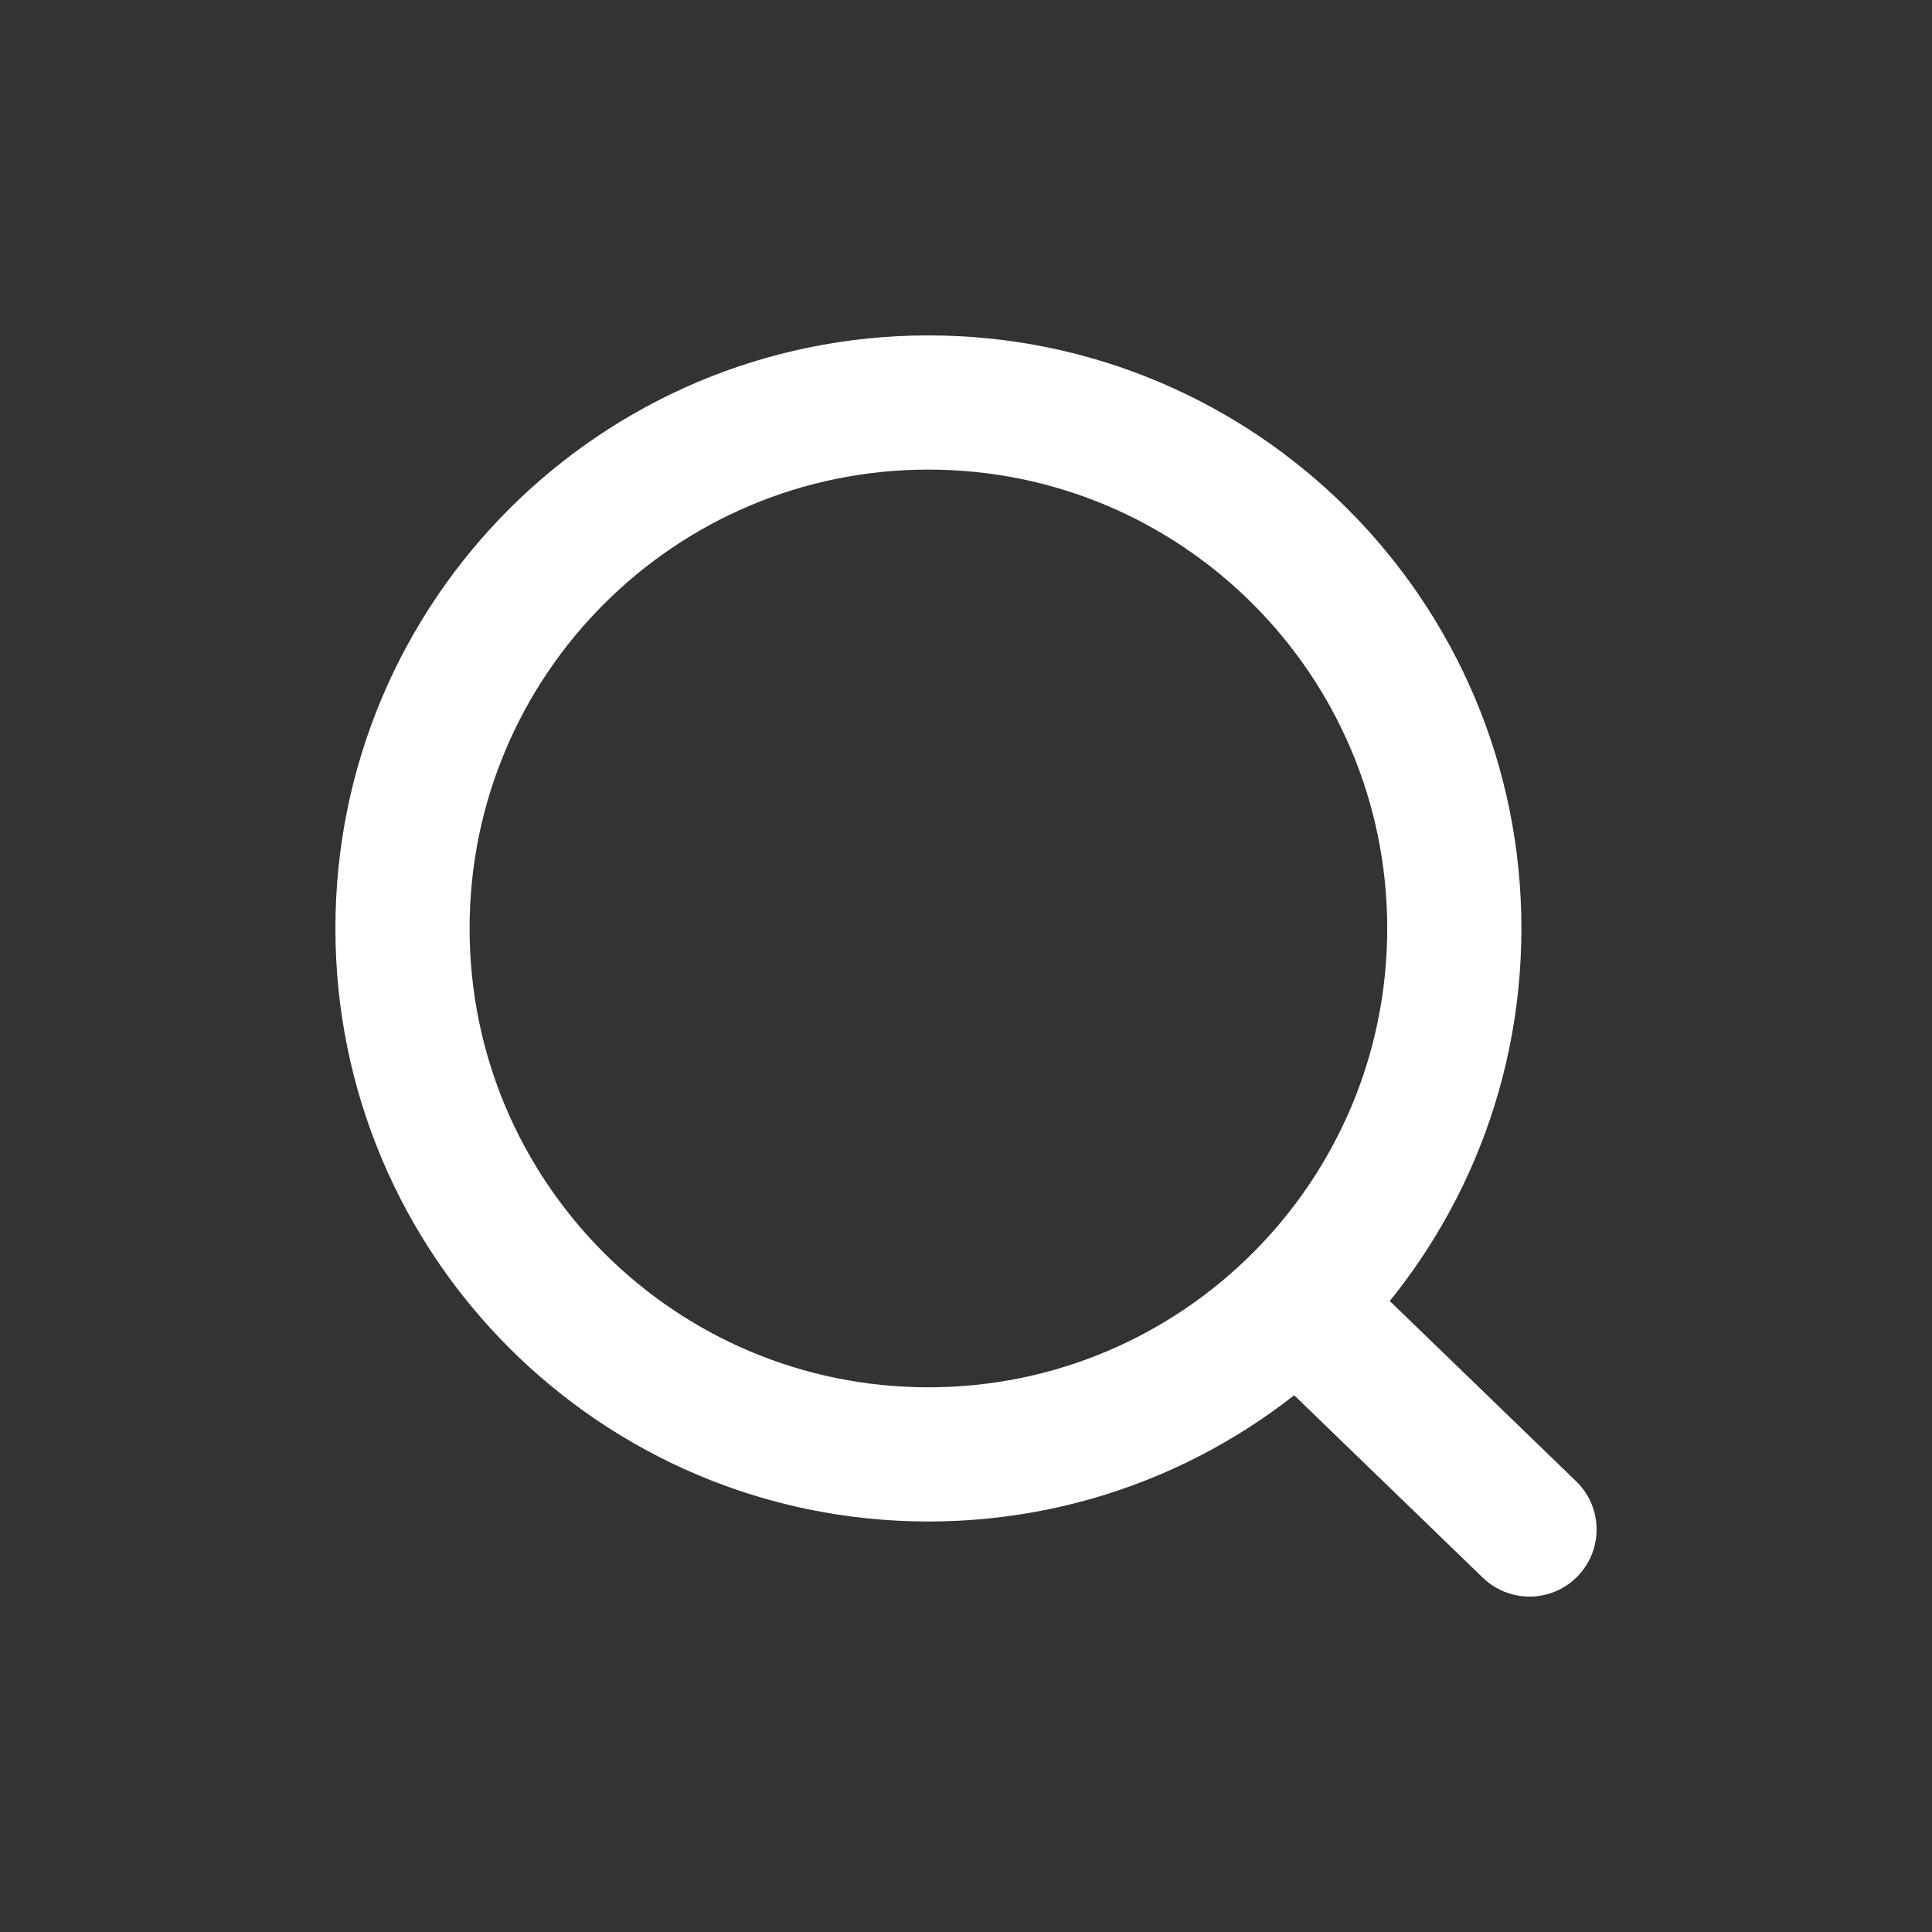 <svg width="24" height="24" viewBox="0 0 24 24" fill="none" xmlns="http://www.w3.org/2000/svg">
<rect x="0" y="0" width="24" height="24" fill="#333333" stroke="none"/>
<path d="M16.105 16.2L19 19M18.066 11.533C18.066 15.142 15.141 18.067 11.533 18.067C7.925 18.067 5 15.142 5 11.533C5 7.925 7.925 5 11.533 5C15.141 5 18.066 7.925 18.066 11.533Z" stroke="white" stroke-width="1.667" stroke-linecap="round"/>
</svg>
